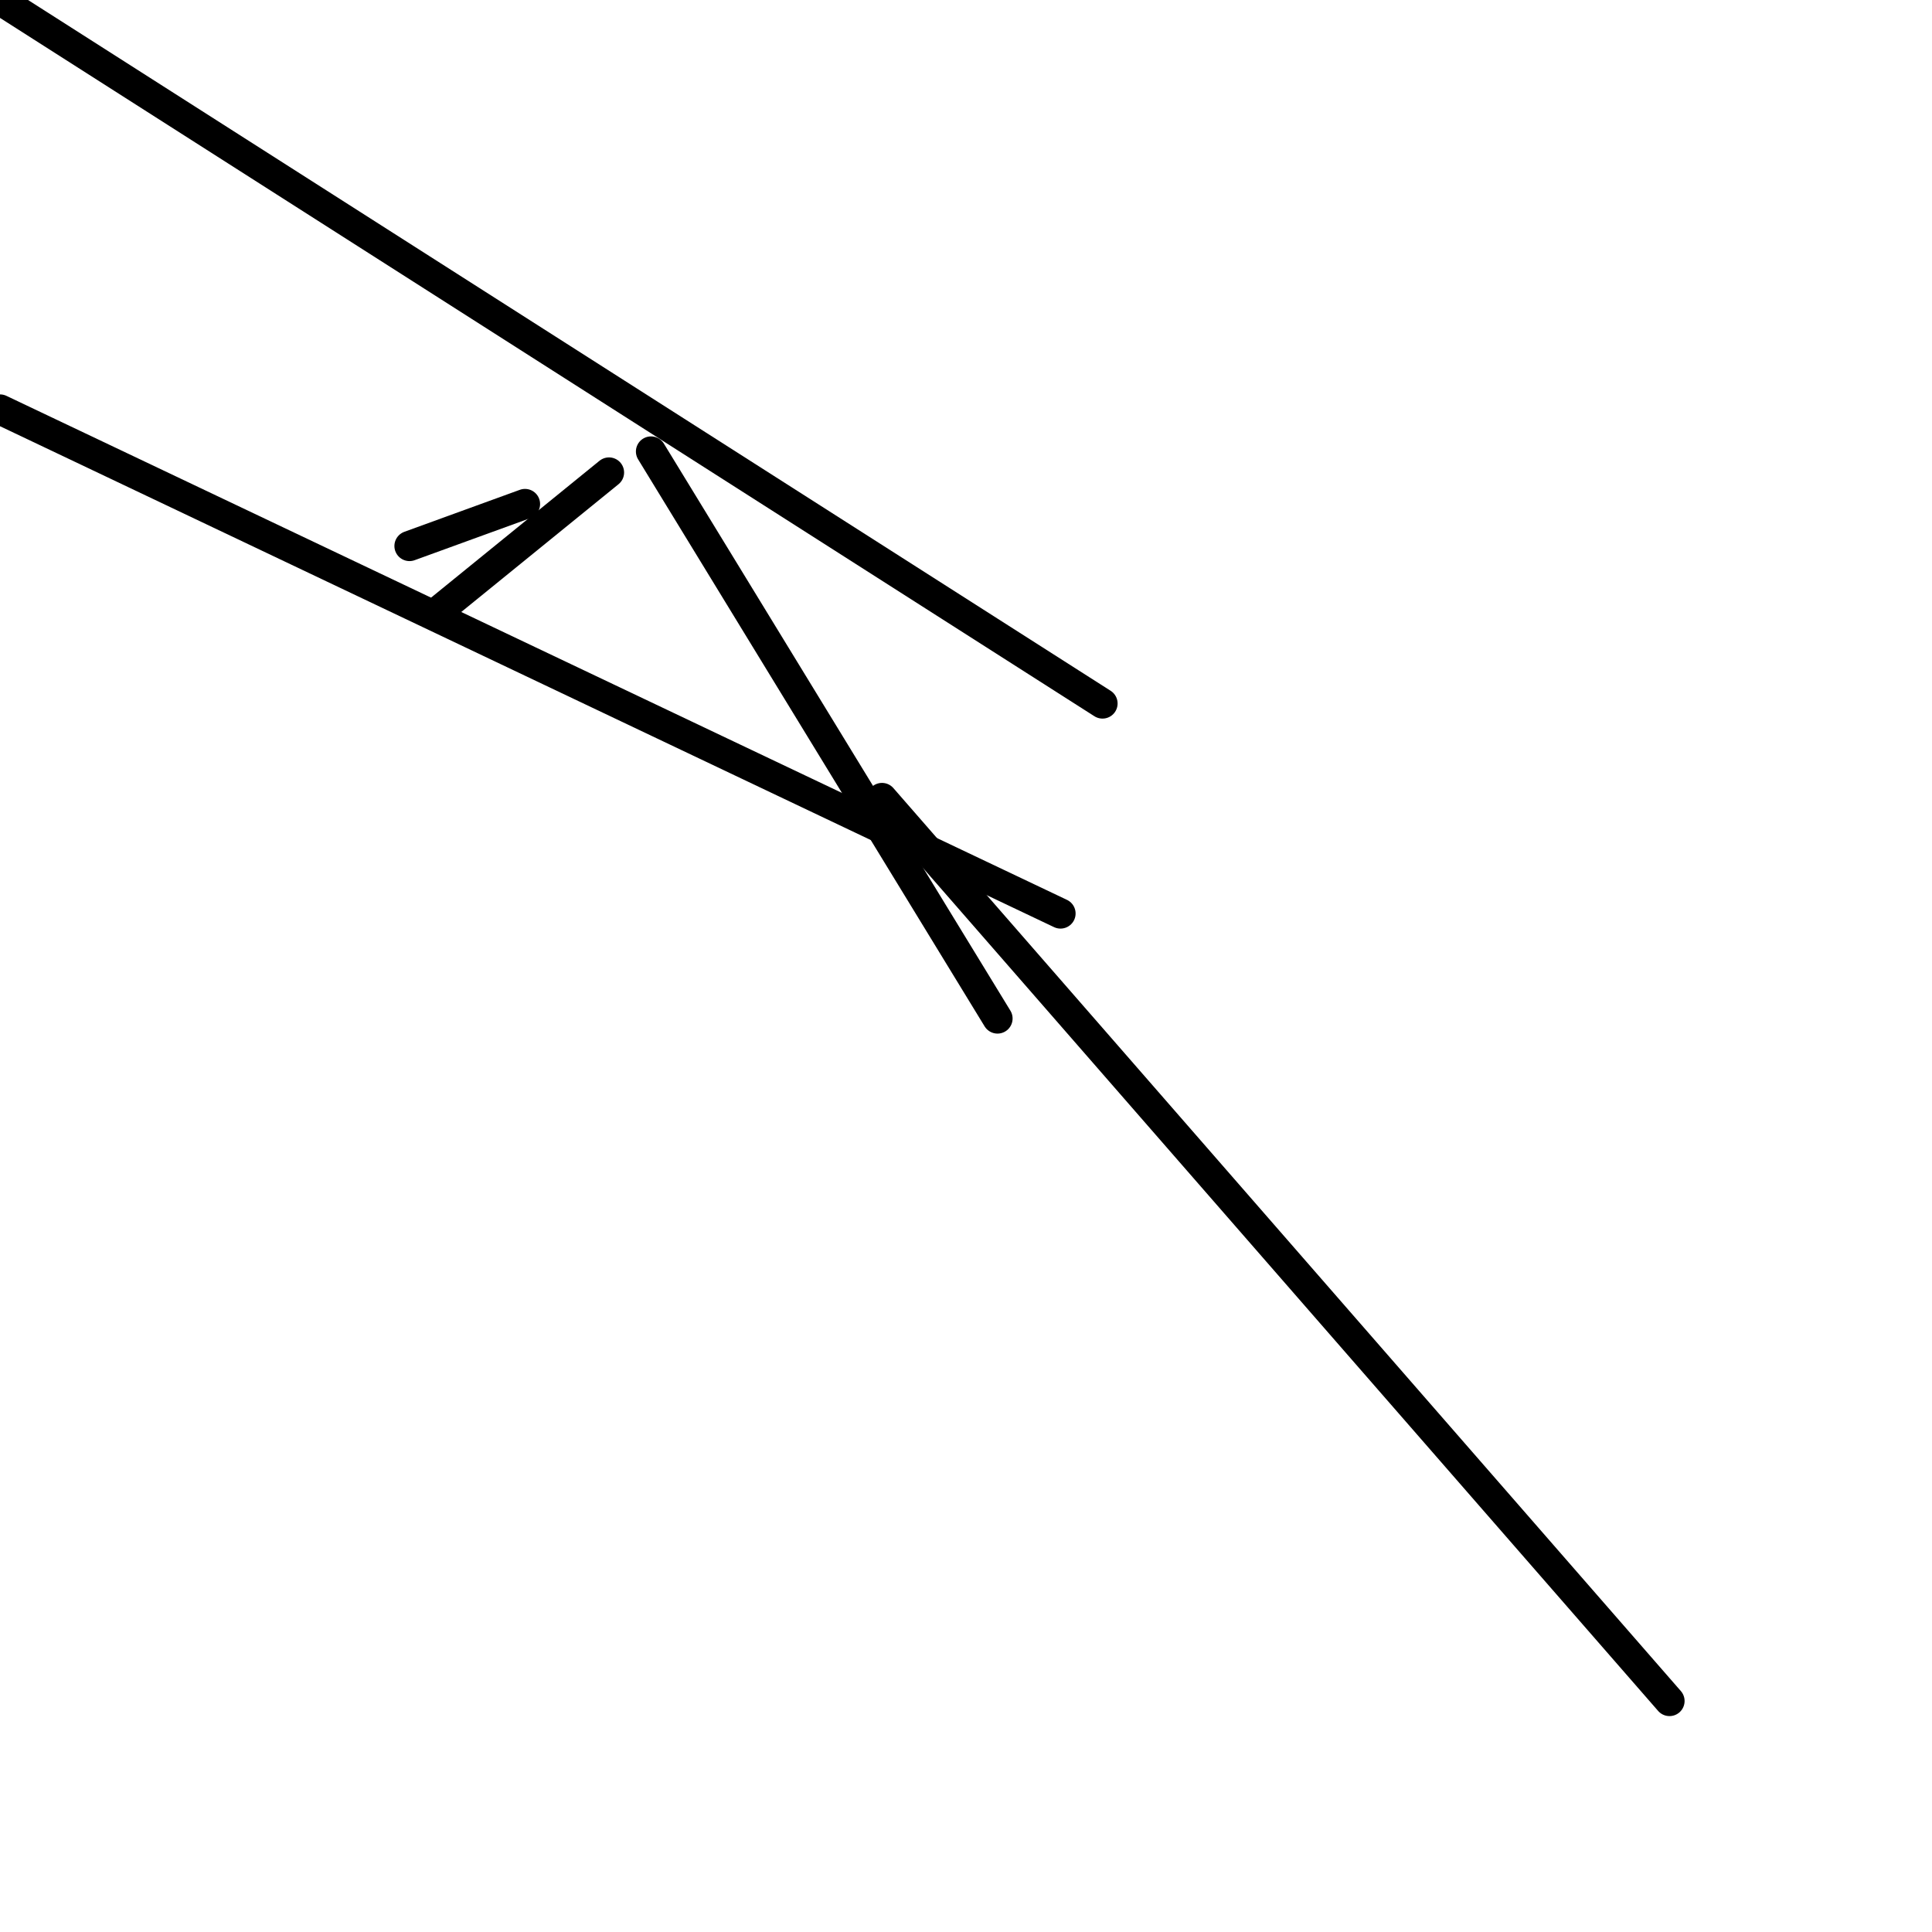 <?xml version="1.0" encoding="utf-8" ?>
<svg baseProfile="full" height="256" version="1.1" width="256" xmlns="http://www.w3.org/2000/svg" xmlns:ev="http://www.w3.org/2001/xml-events" xmlns:xlink="http://www.w3.org/1999/xlink"><defs /><polyline fill="none" points="146.087,93.217 0.0,0.0" stroke="black" stroke-linecap="round" stroke-width="4" /><polyline fill="none" points="140.522,121.043 0.0,54.261" stroke="black" stroke-linecap="round" stroke-width="4" /><polyline fill="none" points="69.565,66.783 54.261,72.348" stroke="black" stroke-linecap="round" stroke-width="4" /><polyline fill="none" points="132.174,134.957 86.261,59.826" stroke="black" stroke-linecap="round" stroke-width="4" /><polyline fill="none" points="221.217,225.391 116.87,105.739" stroke="black" stroke-linecap="round" stroke-width="4" /><polyline fill="none" points="80.696,62.609 58.435,80.696" stroke="black" stroke-linecap="round" stroke-width="4" /></svg>